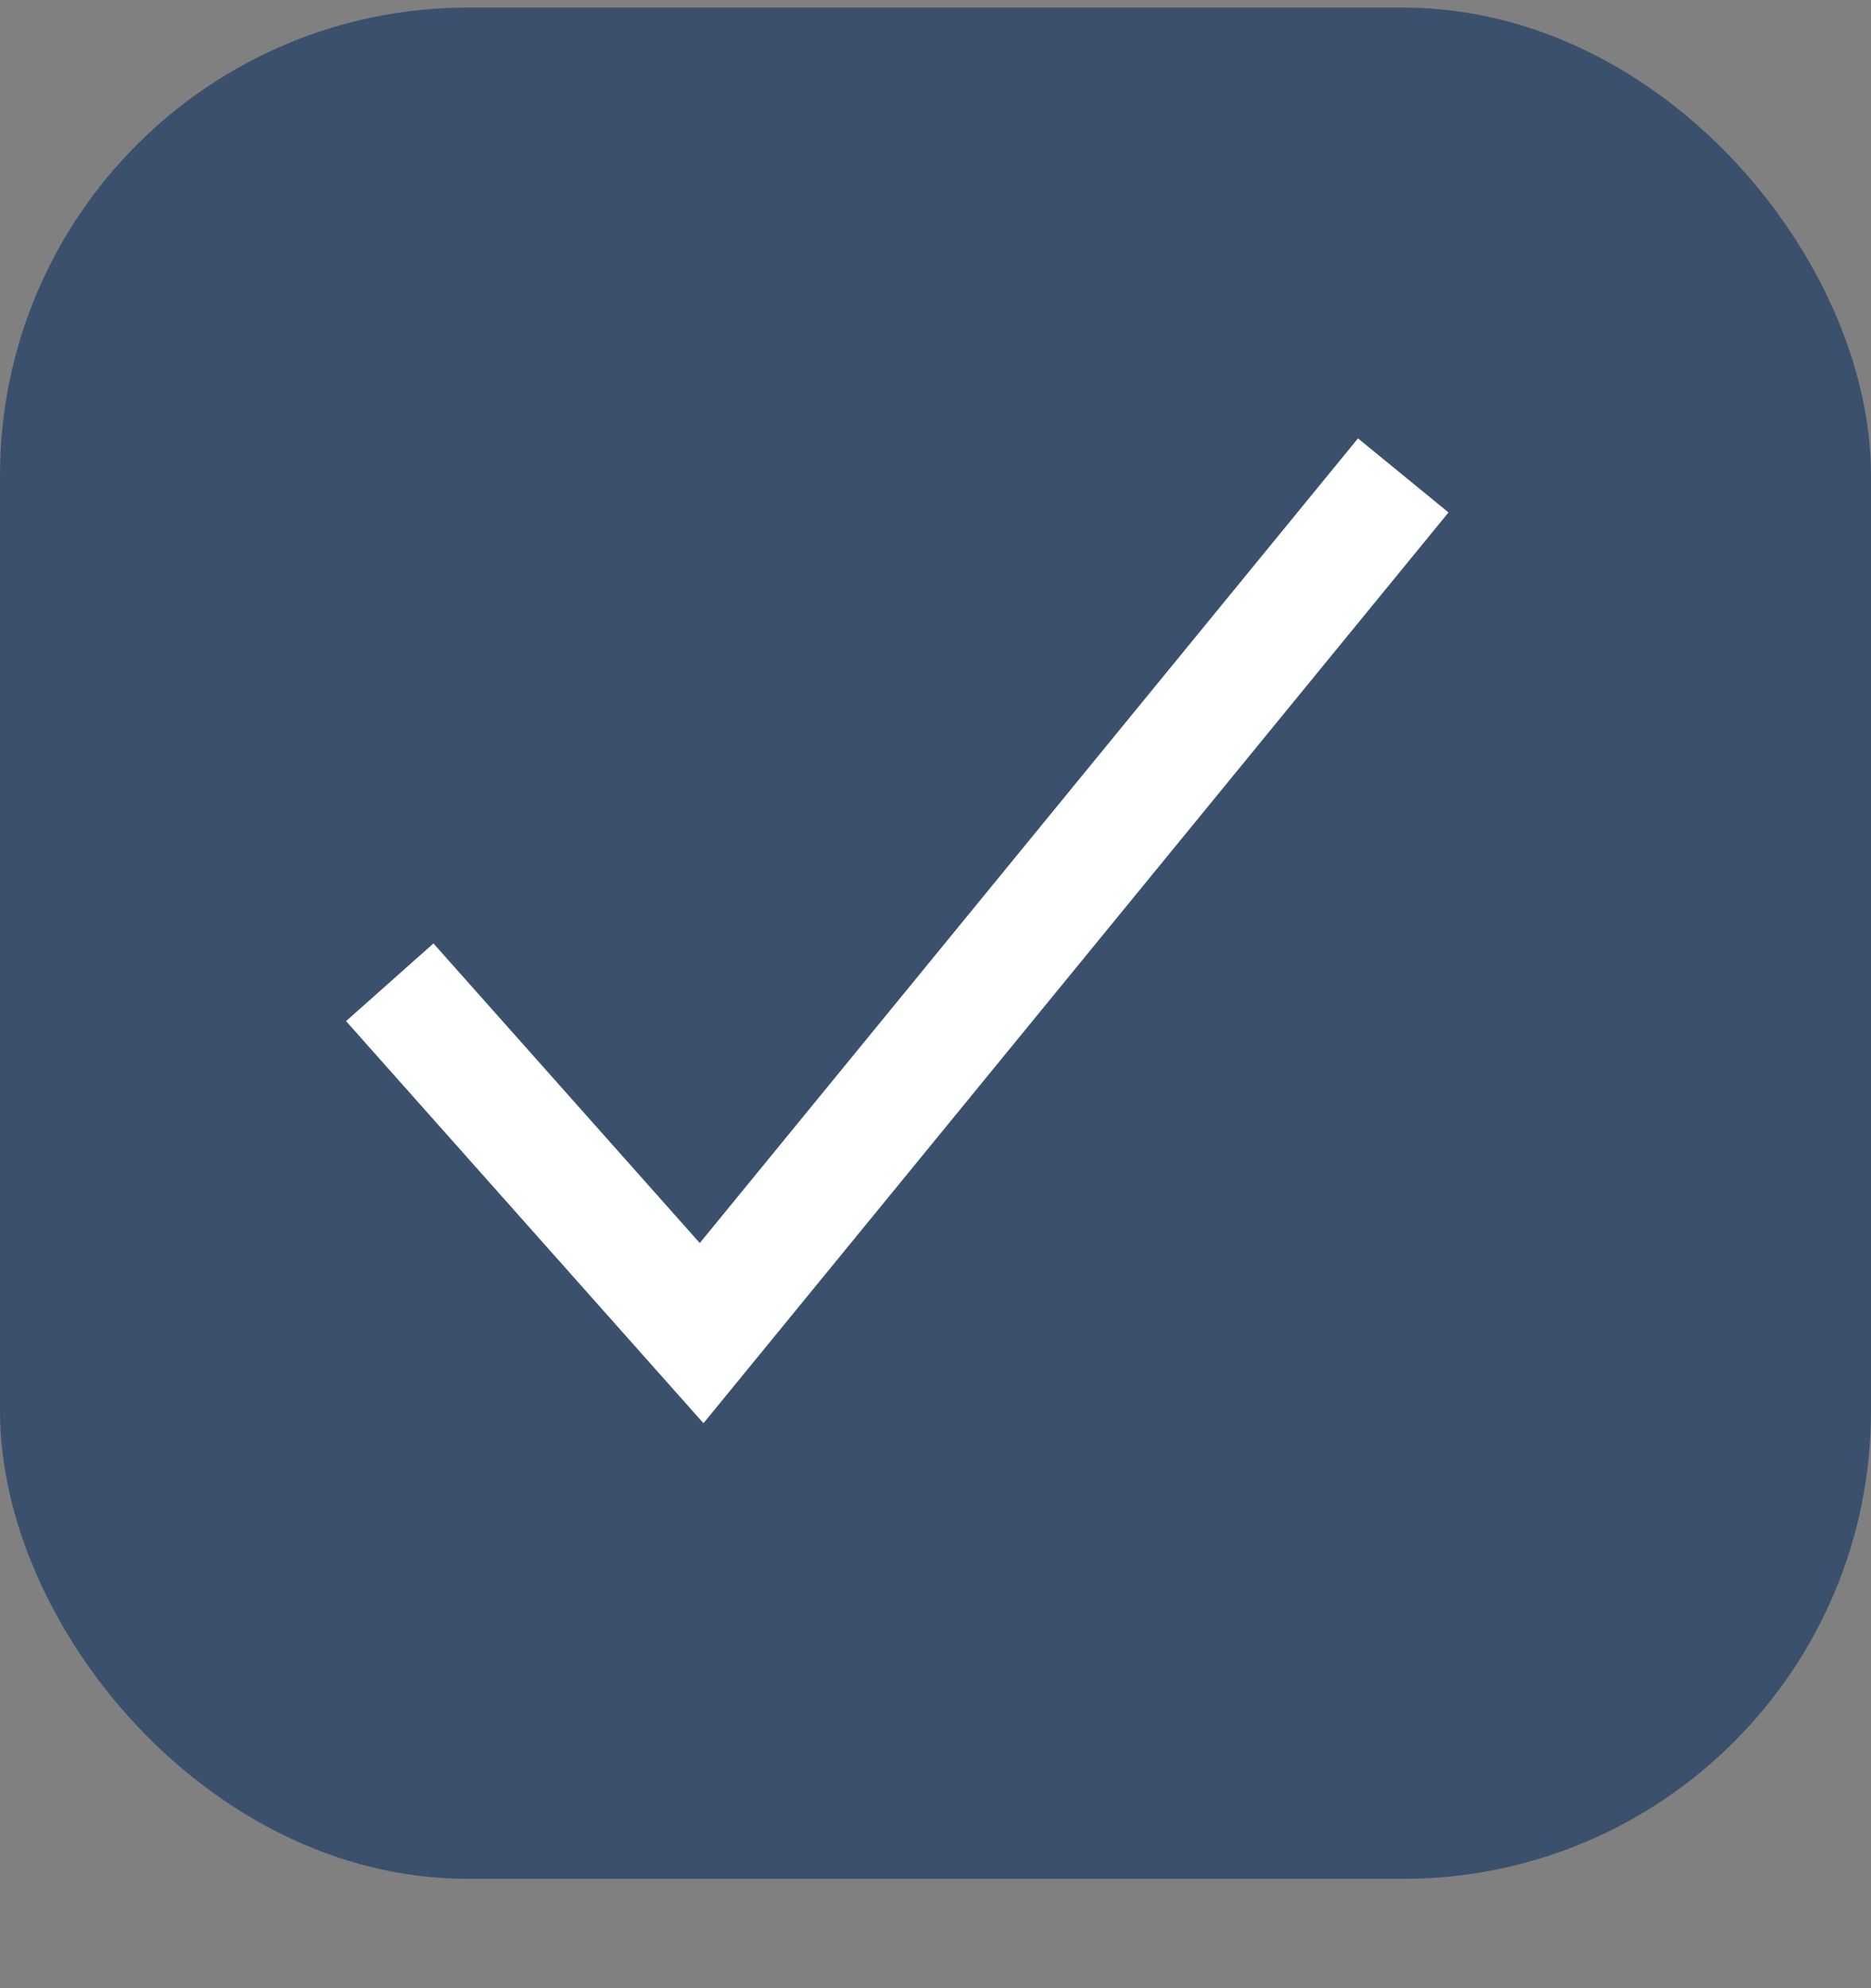 <svg width="16" height="17" viewBox="0 0 16 17" fill="none" xmlns="http://www.w3.org/2000/svg">
<rect x="0" y="0" width="16" height="17" fill="#808080" stroke="none"/>
<rect x="0.5" y="0.565" width="15" height="15" rx="3.5" fill="#3B506C"/>
<path d="M3.333 8.399L6 11.399L12 4.065" stroke="white"/>
<rect x="0.5" y="0.565" width="15" height="15" rx="3.5" stroke="#3B506C"/>
</svg>

